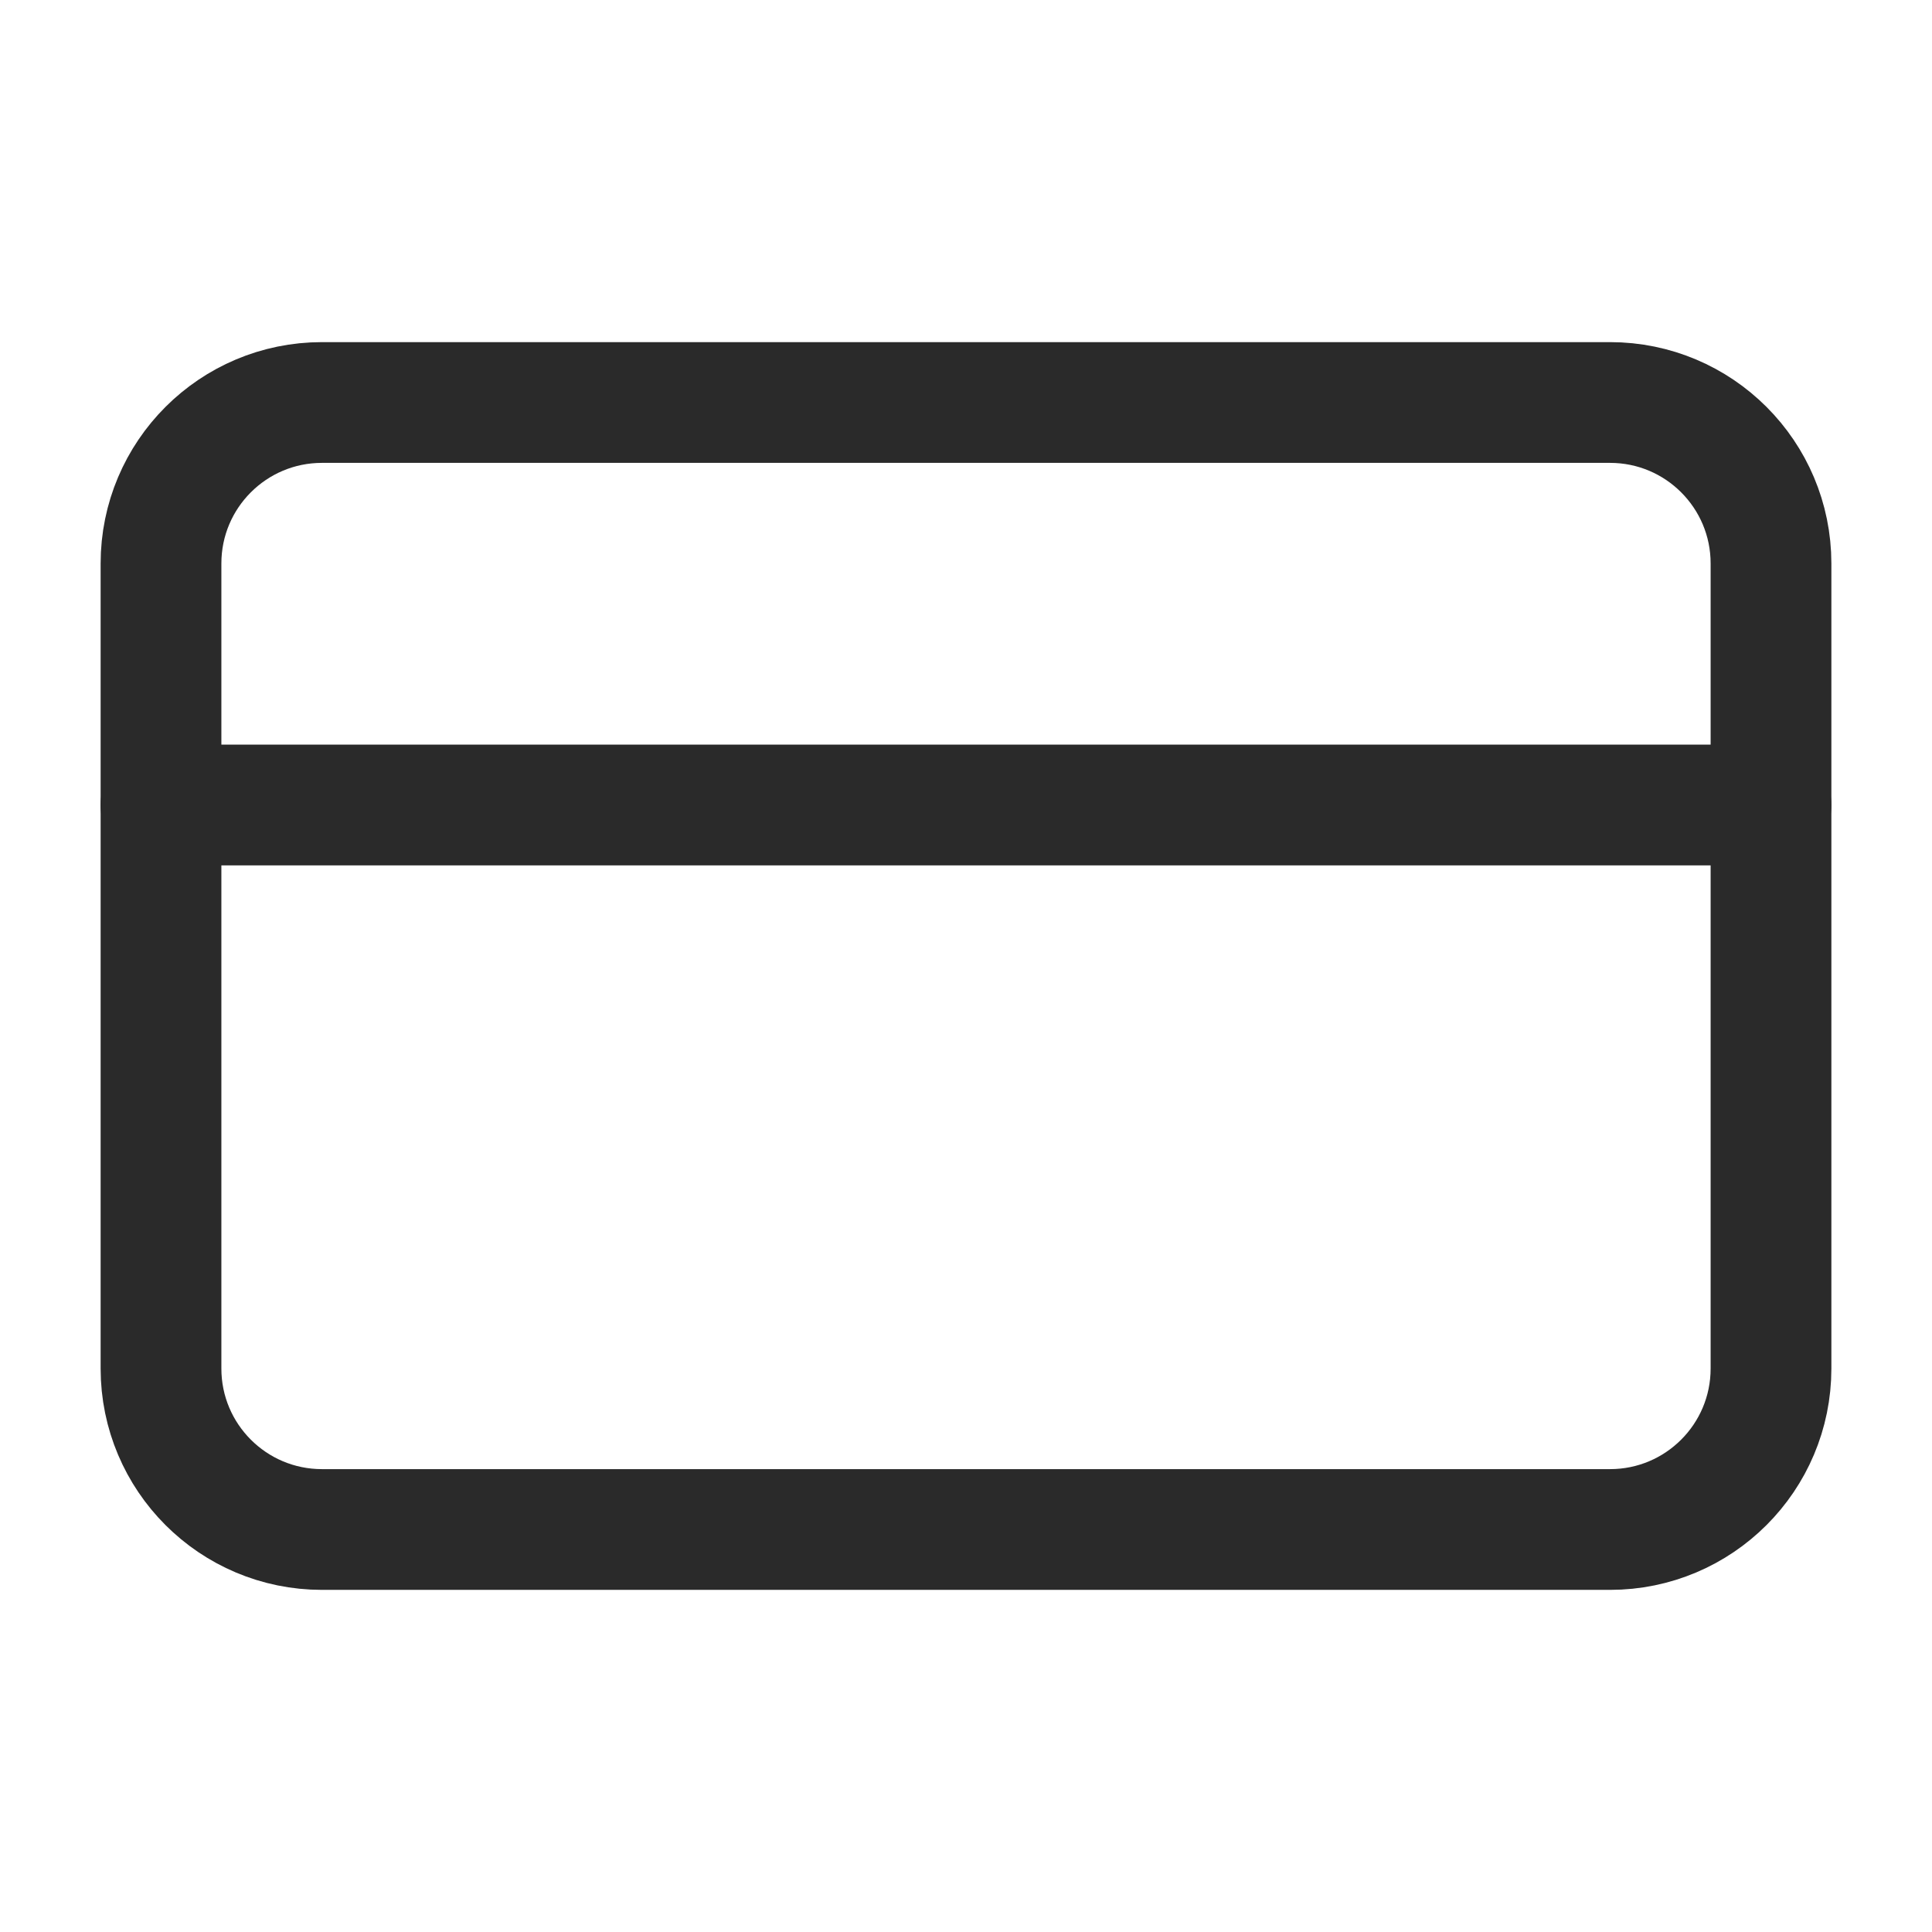 <svg width="24" height="24" viewBox="0 0 24 24" fill="none" xmlns="http://www.w3.org/2000/svg">
<path d="M20 5H4C2.895 5 2 5.895 2 7V17C2 18.105 2.895 19 4 19H20C21.105 19 22 18.105 22 17V7C22 5.895 21.105 5 20 5Z" stroke="#2A2A2A" stroke-width="1.5" stroke-linecap="round" stroke-linejoin="round"/>
<path d="M2 10H22" stroke="#2A2A2A" stroke-width="1.5" stroke-linecap="round" stroke-linejoin="round"/>
</svg>
